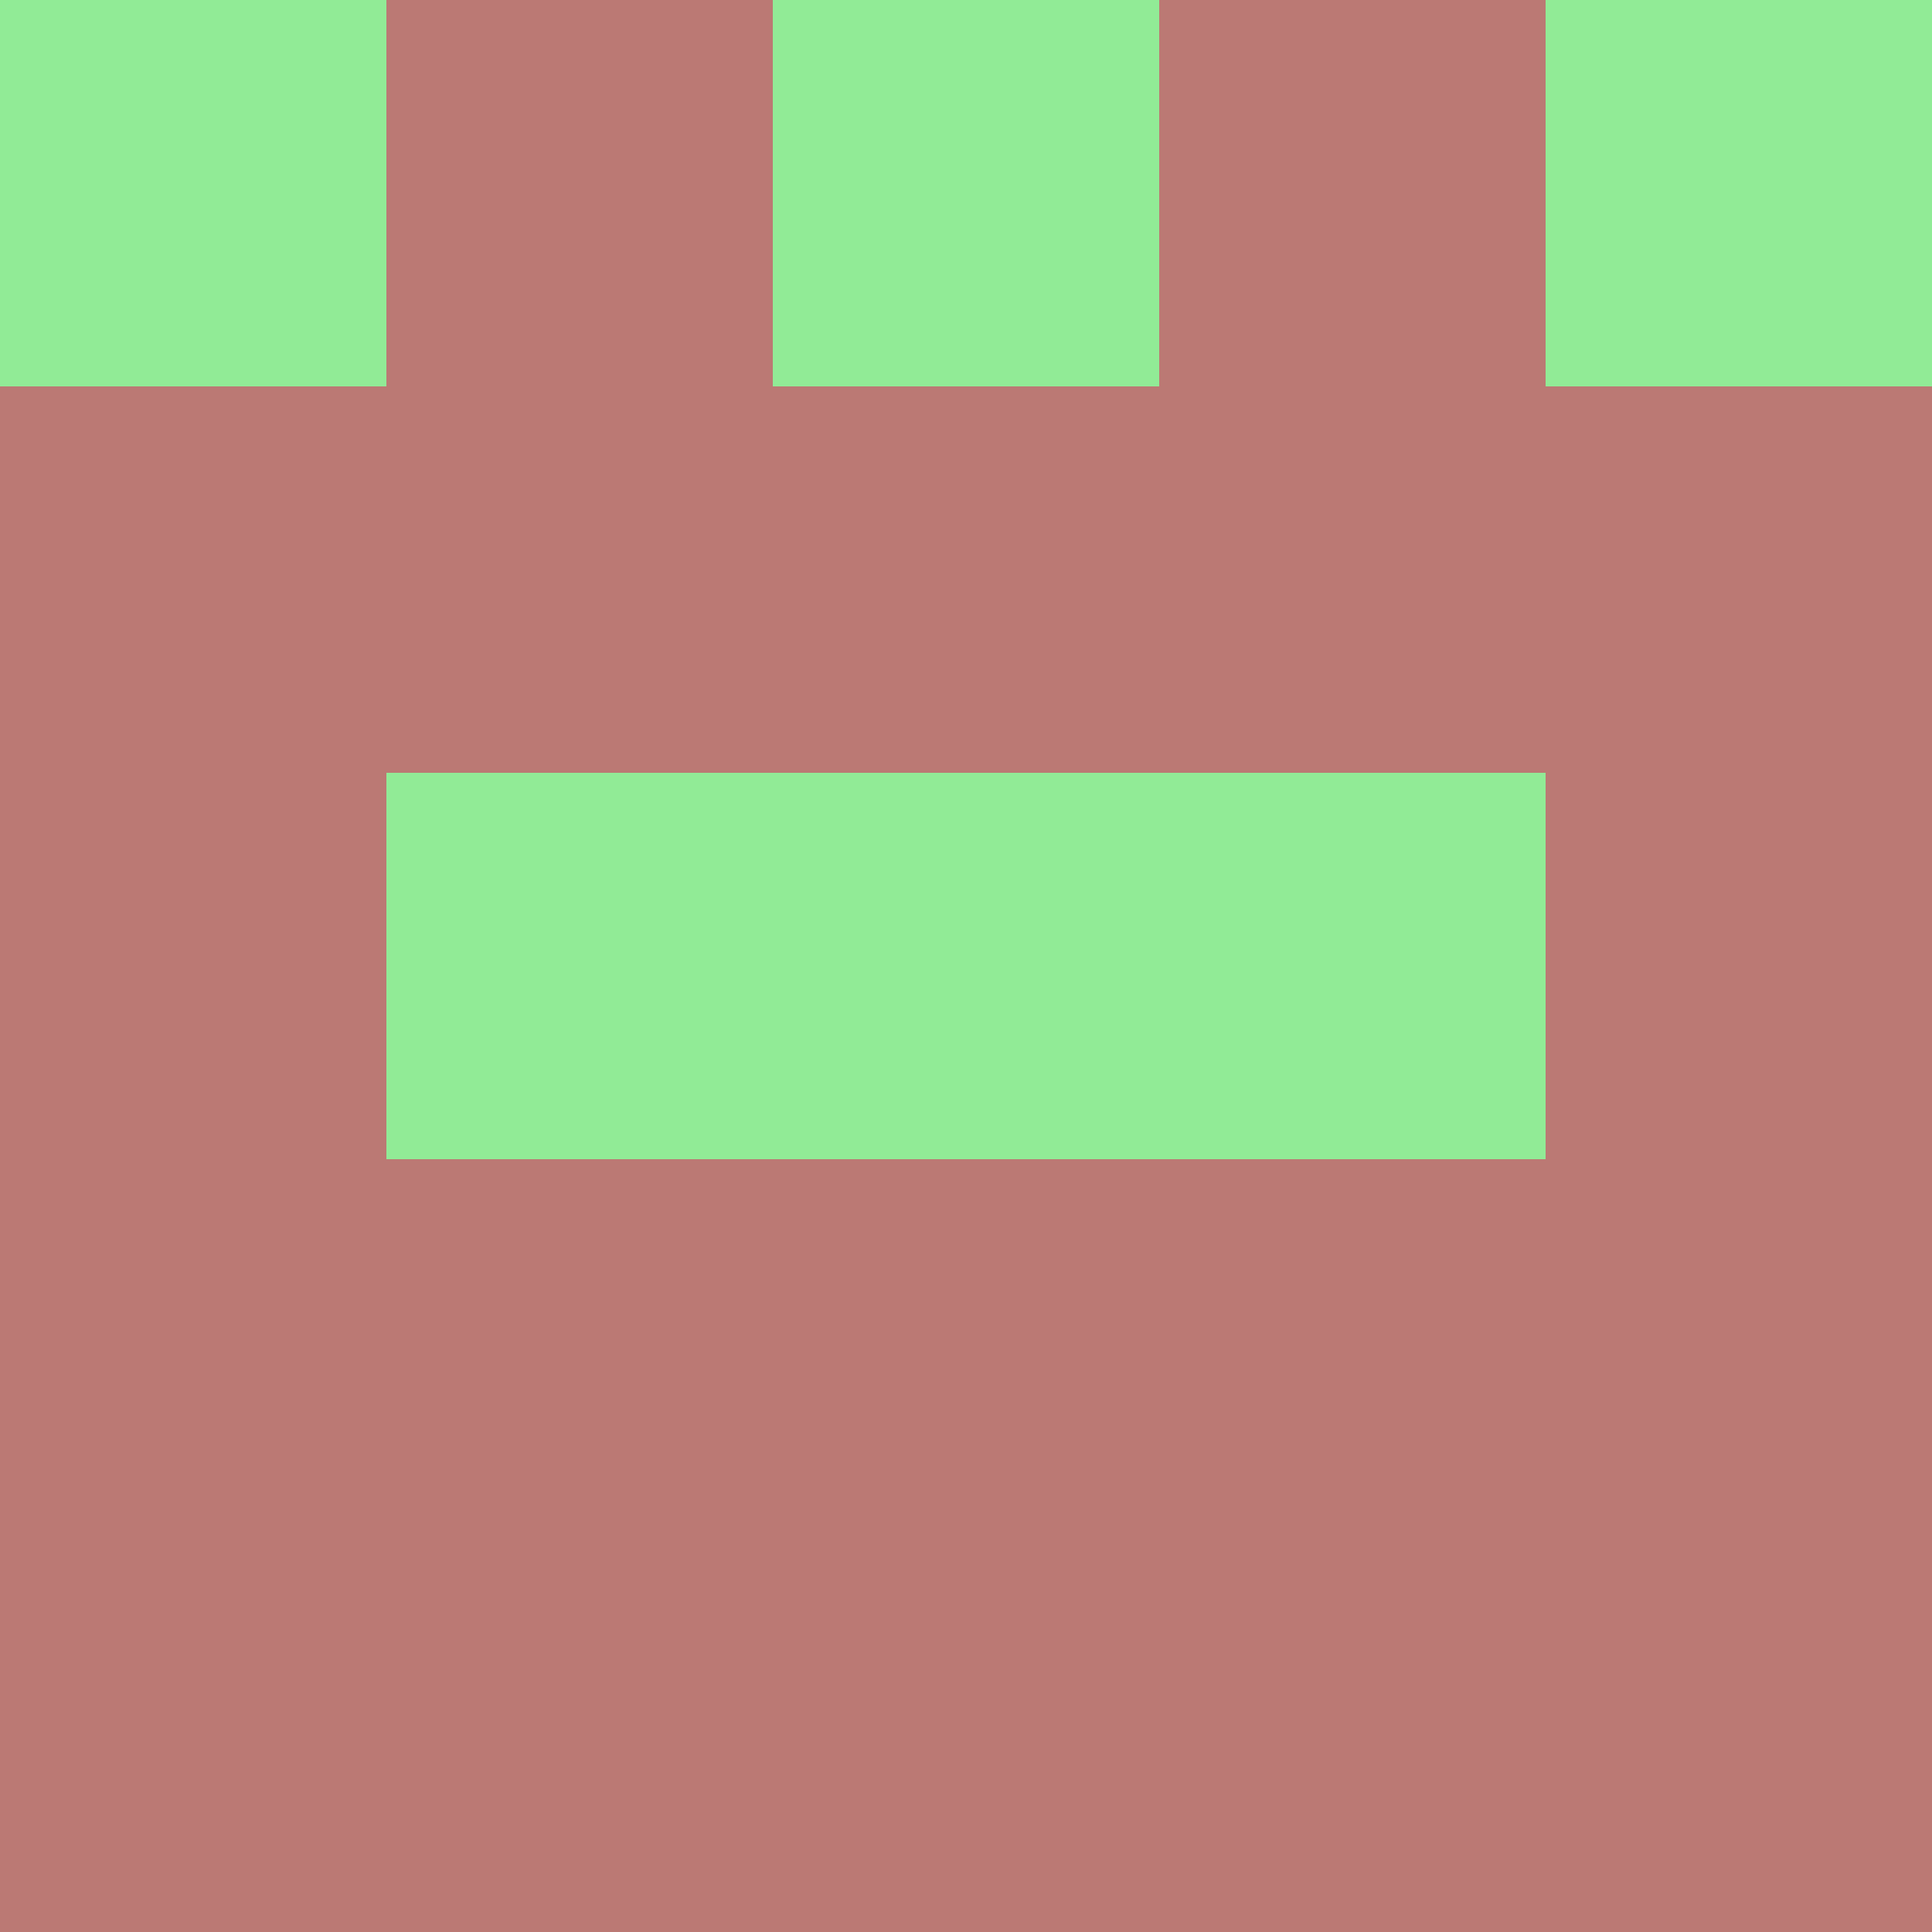 <?xml version="1.0" encoding="utf-8"?>
<!DOCTYPE svg PUBLIC "-//W3C//DTD SVG 20010904//EN"
"http://www.w3.org/TR/2001/REC-SVG-20010904/DTD/svg10.dtd">
<svg viewBox="0 0 5 5" height="100" width="100" xml:lang="fr"
     xmlns="http://www.w3.org/2000/svg"
     xmlns:xlink="http://www.w3.org/1999/xlink">
                        <rect x="0" y="0" height="1" width="1" fill="#91EB96"/>
                    <rect x="4" y="0" height="1" width="1" fill="#91EB96"/>
                    <rect x="1" y="0" height="1" width="1" fill="#BB7974"/>
                    <rect x="3" y="0" height="1" width="1" fill="#BB7974"/>
                    <rect x="2" y="0" height="1" width="1" fill="#91EB96"/>
                                <rect x="0" y="1" height="1" width="1" fill="#BB7974"/>
                    <rect x="4" y="1" height="1" width="1" fill="#BB7974"/>
                    <rect x="1" y="1" height="1" width="1" fill="#BB7974"/>
                    <rect x="3" y="1" height="1" width="1" fill="#BB7974"/>
                    <rect x="2" y="1" height="1" width="1" fill="#BB7974"/>
                                <rect x="0" y="2" height="1" width="1" fill="#BB7974"/>
                    <rect x="4" y="2" height="1" width="1" fill="#BB7974"/>
                    <rect x="1" y="2" height="1" width="1" fill="#91EB96"/>
                    <rect x="3" y="2" height="1" width="1" fill="#91EB96"/>
                    <rect x="2" y="2" height="1" width="1" fill="#91EB96"/>
                                <rect x="0" y="3" height="1" width="1" fill="#BB7974"/>
                    <rect x="4" y="3" height="1" width="1" fill="#BB7974"/>
                    <rect x="1" y="3" height="1" width="1" fill="#BB7974"/>
                    <rect x="3" y="3" height="1" width="1" fill="#BB7974"/>
                    <rect x="2" y="3" height="1" width="1" fill="#BB7974"/>
                                <rect x="0" y="4" height="1" width="1" fill="#BB7974"/>
                    <rect x="4" y="4" height="1" width="1" fill="#BB7974"/>
                    <rect x="1" y="4" height="1" width="1" fill="#BB7974"/>
                    <rect x="3" y="4" height="1" width="1" fill="#BB7974"/>
                    <rect x="2" y="4" height="1" width="1" fill="#BB7974"/>
            </svg>